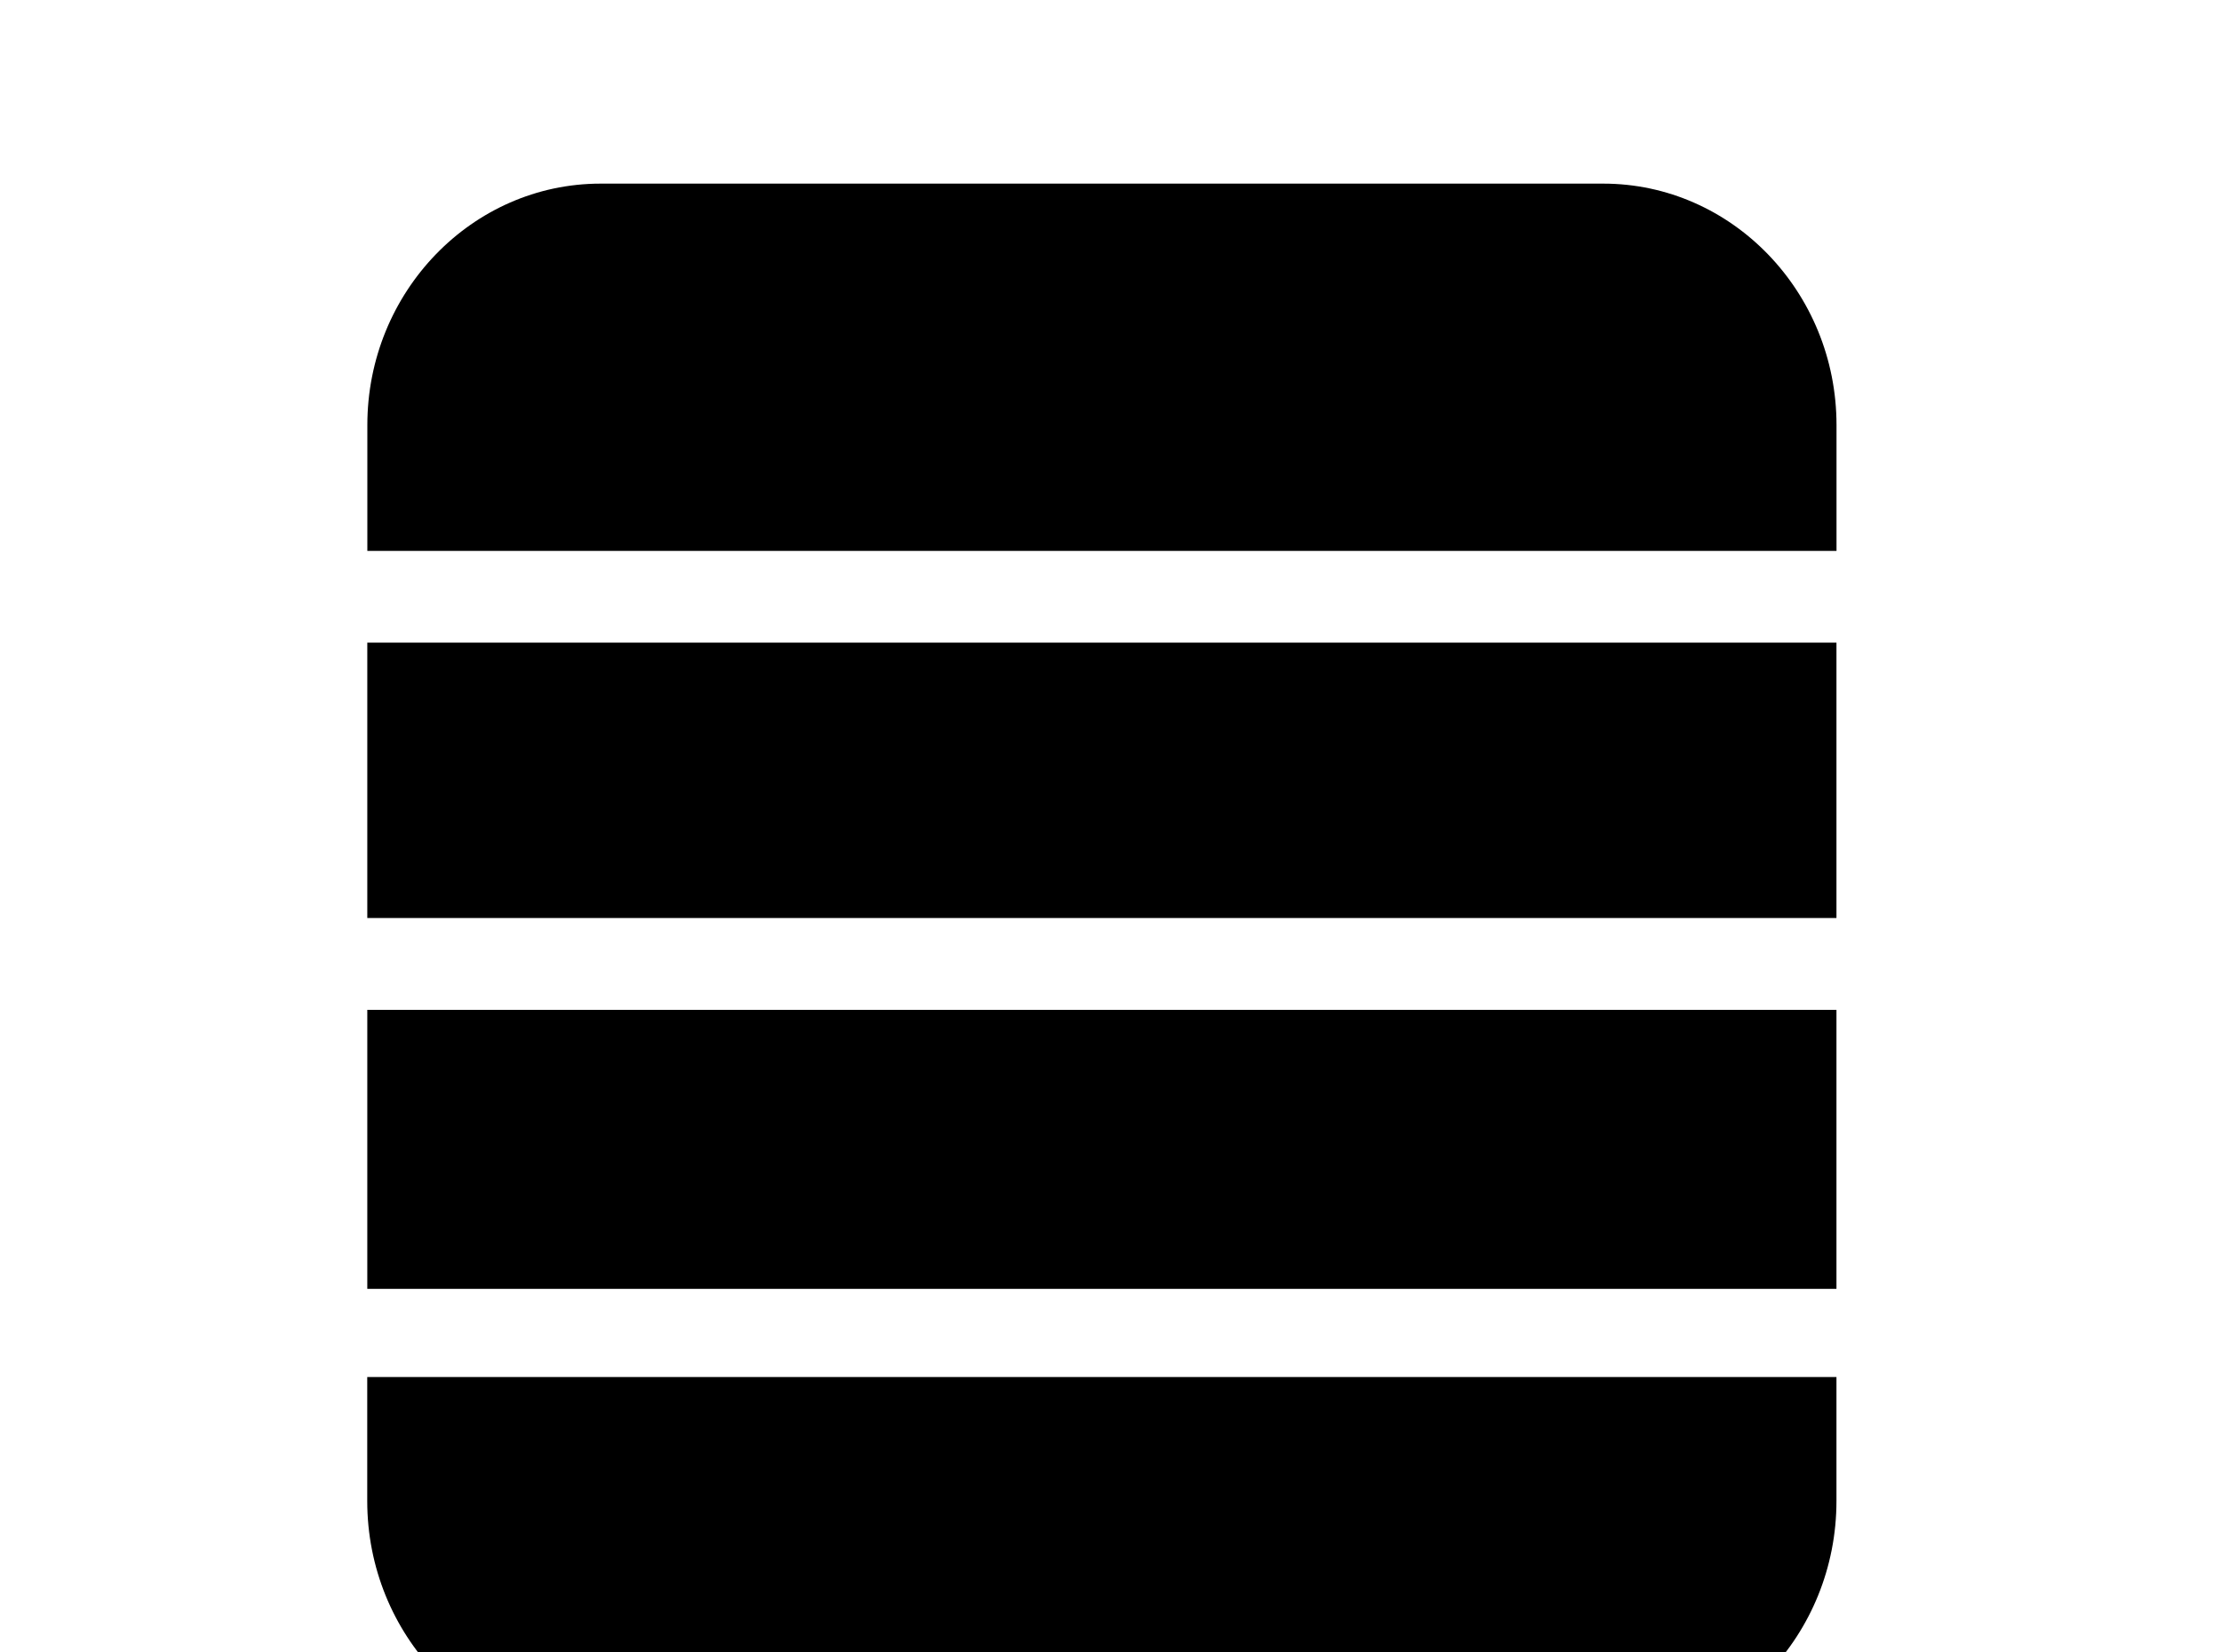 <!-- Generated by IcoMoon.io -->
<svg version="1.1" xmlns="http://www.w3.org/2000/svg" width="43" height="32" viewBox="0 0 43 32">
<title>stackexchange</title>
<path d="M7.111 24.96v-5.404h28.444v5.404h-28.444M7.111 17.778v-5.333h28.444v5.333h-28.444M31.040 3.556c2.489 0 4.516 2.098 4.516 4.676v2.436h-28.444v-2.436c0-2.578 2.027-4.676 4.516-4.676h19.413M7.111 26.667h28.444v2.4c0 2.596-2.027 4.711-4.516 4.711h-1.707l-6.222 5.333v-5.333h-11.484c-2.489 0-4.516-2.116-4.516-4.711v-2.4z"></path>
</svg>
